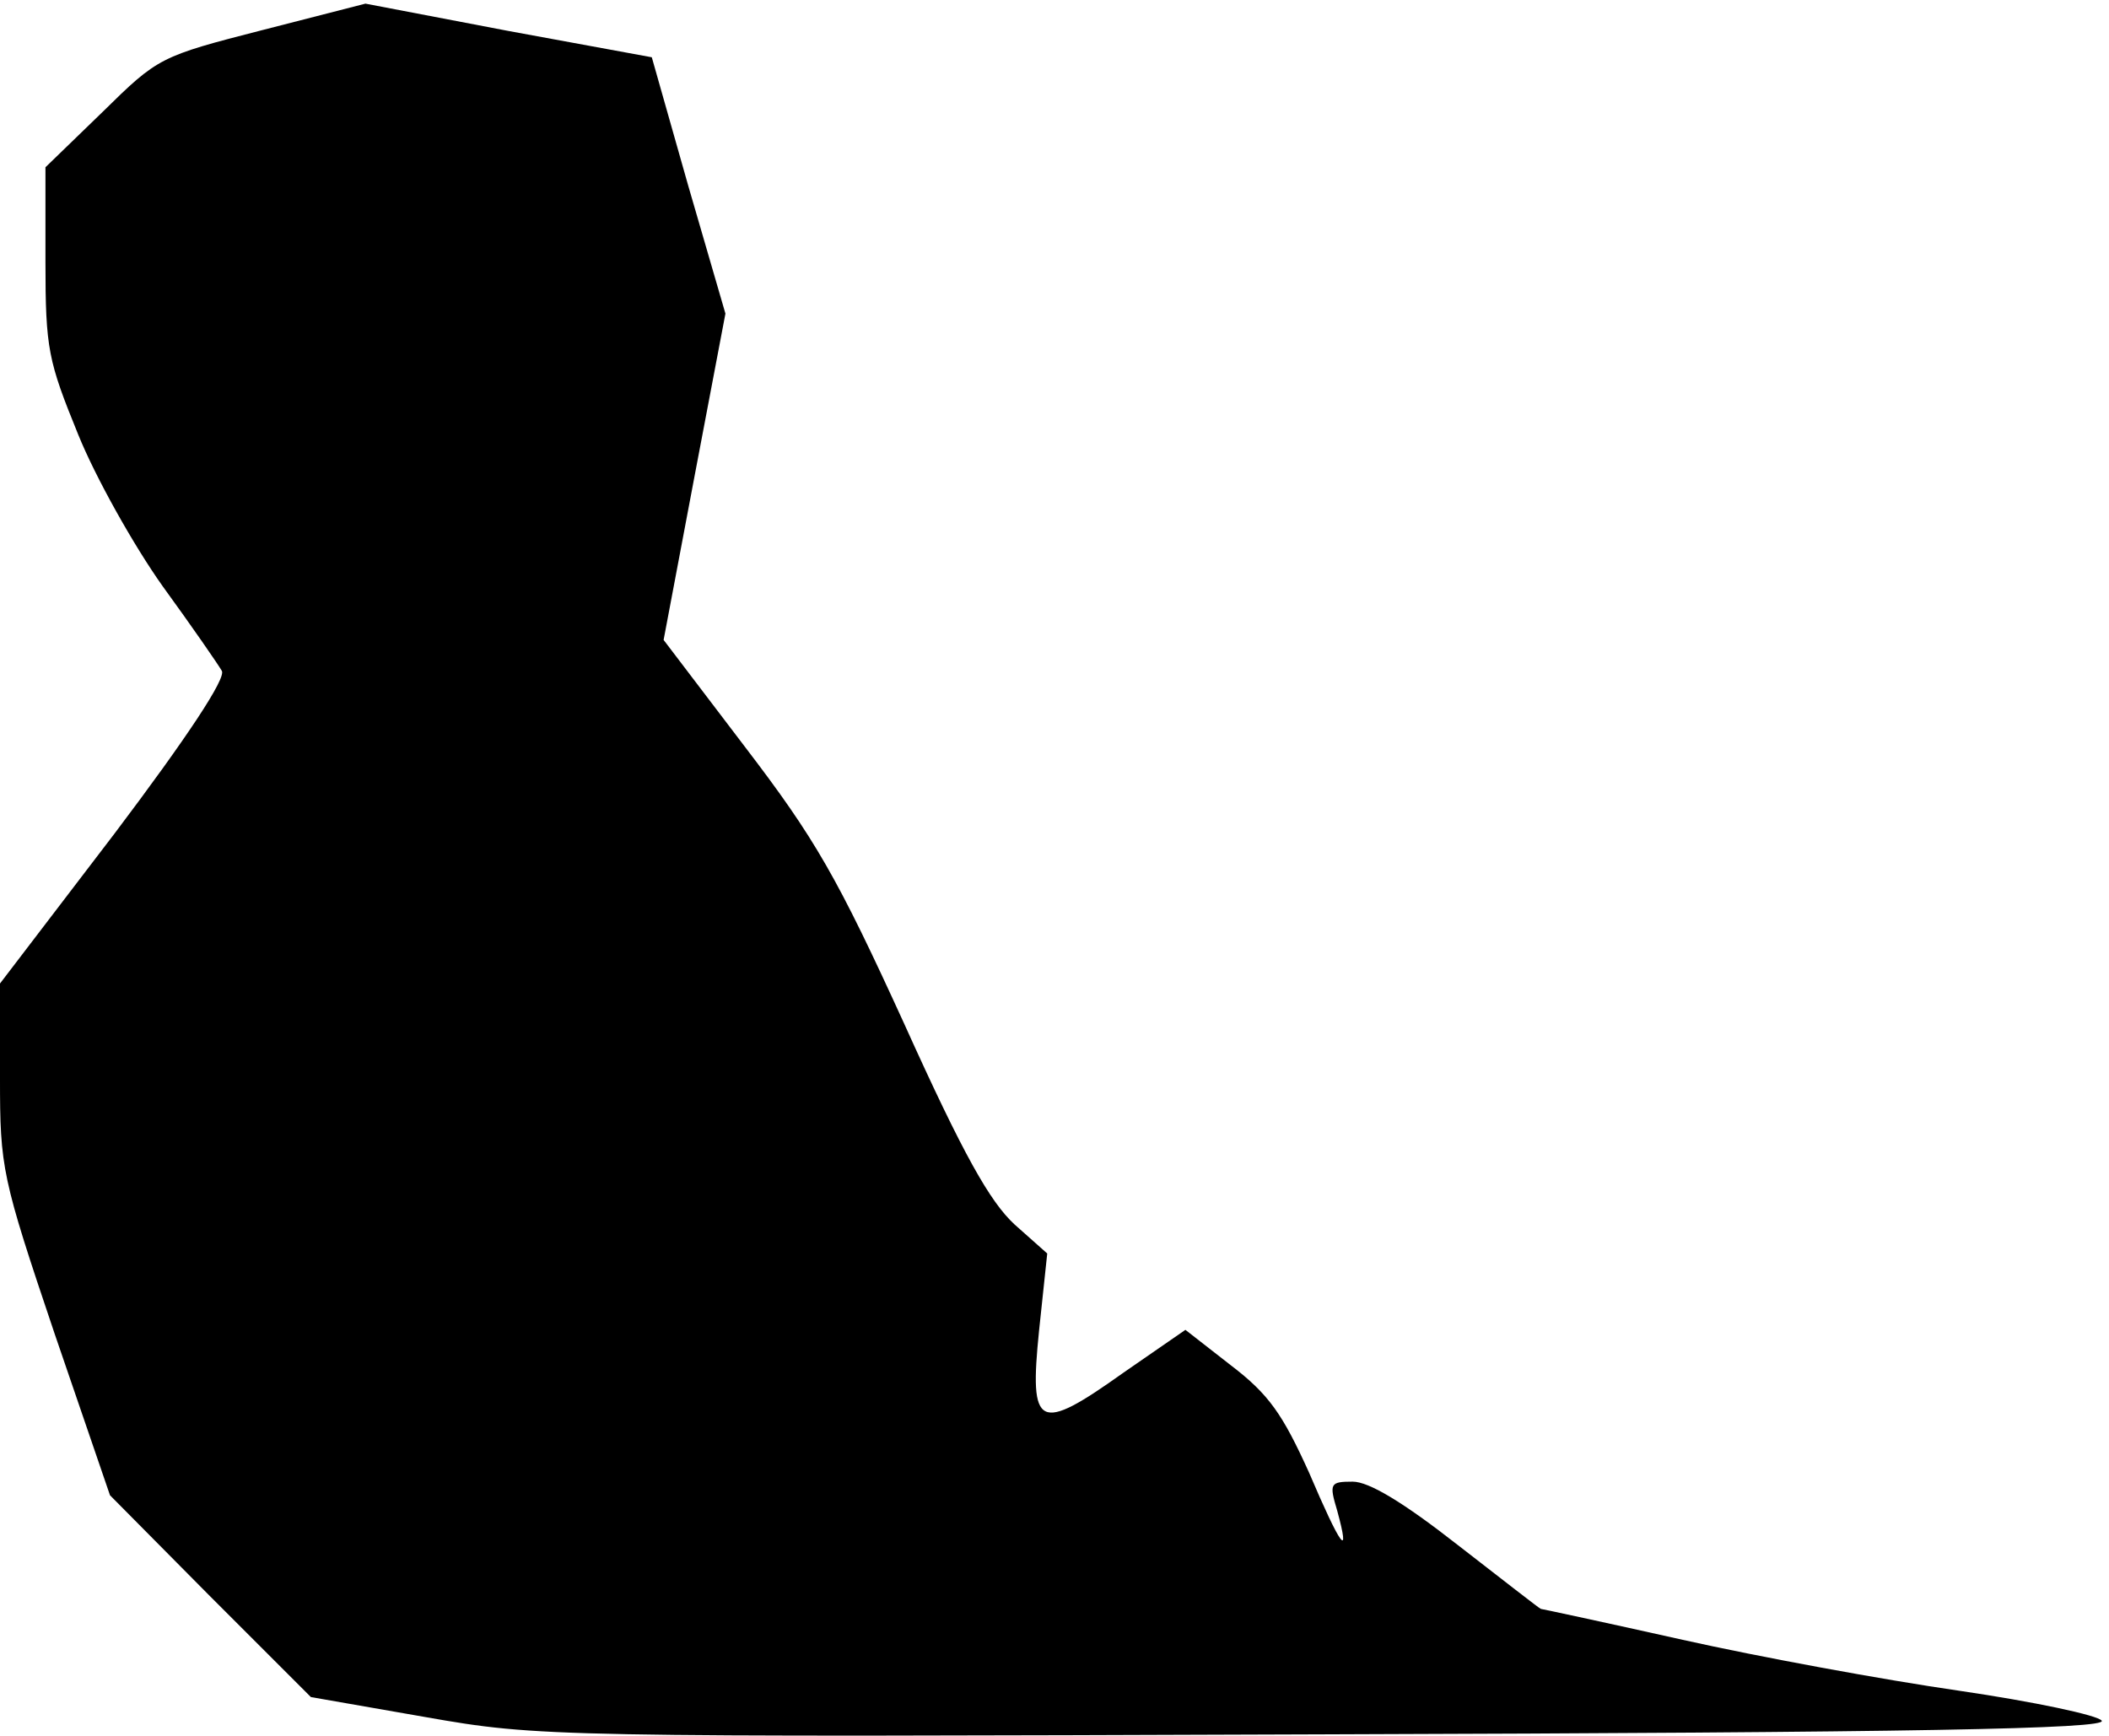 <?xml version="1.0" standalone="no"?>
<!DOCTYPE svg PUBLIC "-//W3C//DTD SVG 20010904//EN"
 "http://www.w3.org/TR/2001/REC-SVG-20010904/DTD/svg10.dtd">
<svg version="1.0" xmlns="http://www.w3.org/2000/svg"
 width="232pt" height="191pt" viewBox="0 0 232 191"
 preserveAspectRatio="xMidYMid meet">
<g transform="translate(0,191) scale(0.1,-0.1)"
fill="#000000" stroke="none">
<path fill="#000000" stroke="none" d="M289 1877 c-113 -29 -115 -30 -176 -90
l-63 -61 0 -104 c0 -96 3 -109 36 -190 19 -47 61 -122 93 -167 32 -44 61 -86
65 -93 5 -8 -38 -73 -118 -179 l-126 -165 0 -104 c0 -99 2 -109 60 -281 l61
-178 110 -111 111 -111 126 -22 c125 -22 138 -22 989 -19 651 2 861 6 855 15
-4 6 -75 21 -157 33 -83 12 -219 37 -304 56 -85 19 -155 34 -156 34 -1 0 -42
32 -91 70 -60 47 -98 70 -116 70 -25 0 -26 -2 -17 -32 15 -55 4 -40 -31 42
-29 64 -44 86 -86 118 l-50 39 -68 -47 c-94 -67 -104 -62 -93 46 l9 85 -36 32
c-27 25 -56 76 -121 220 -74 162 -98 204 -176 306 l-89 117 34 180 34 179 -41
141 -40 141 -158 29 -157 30 -113 -29z"/>
</g>
</svg>
